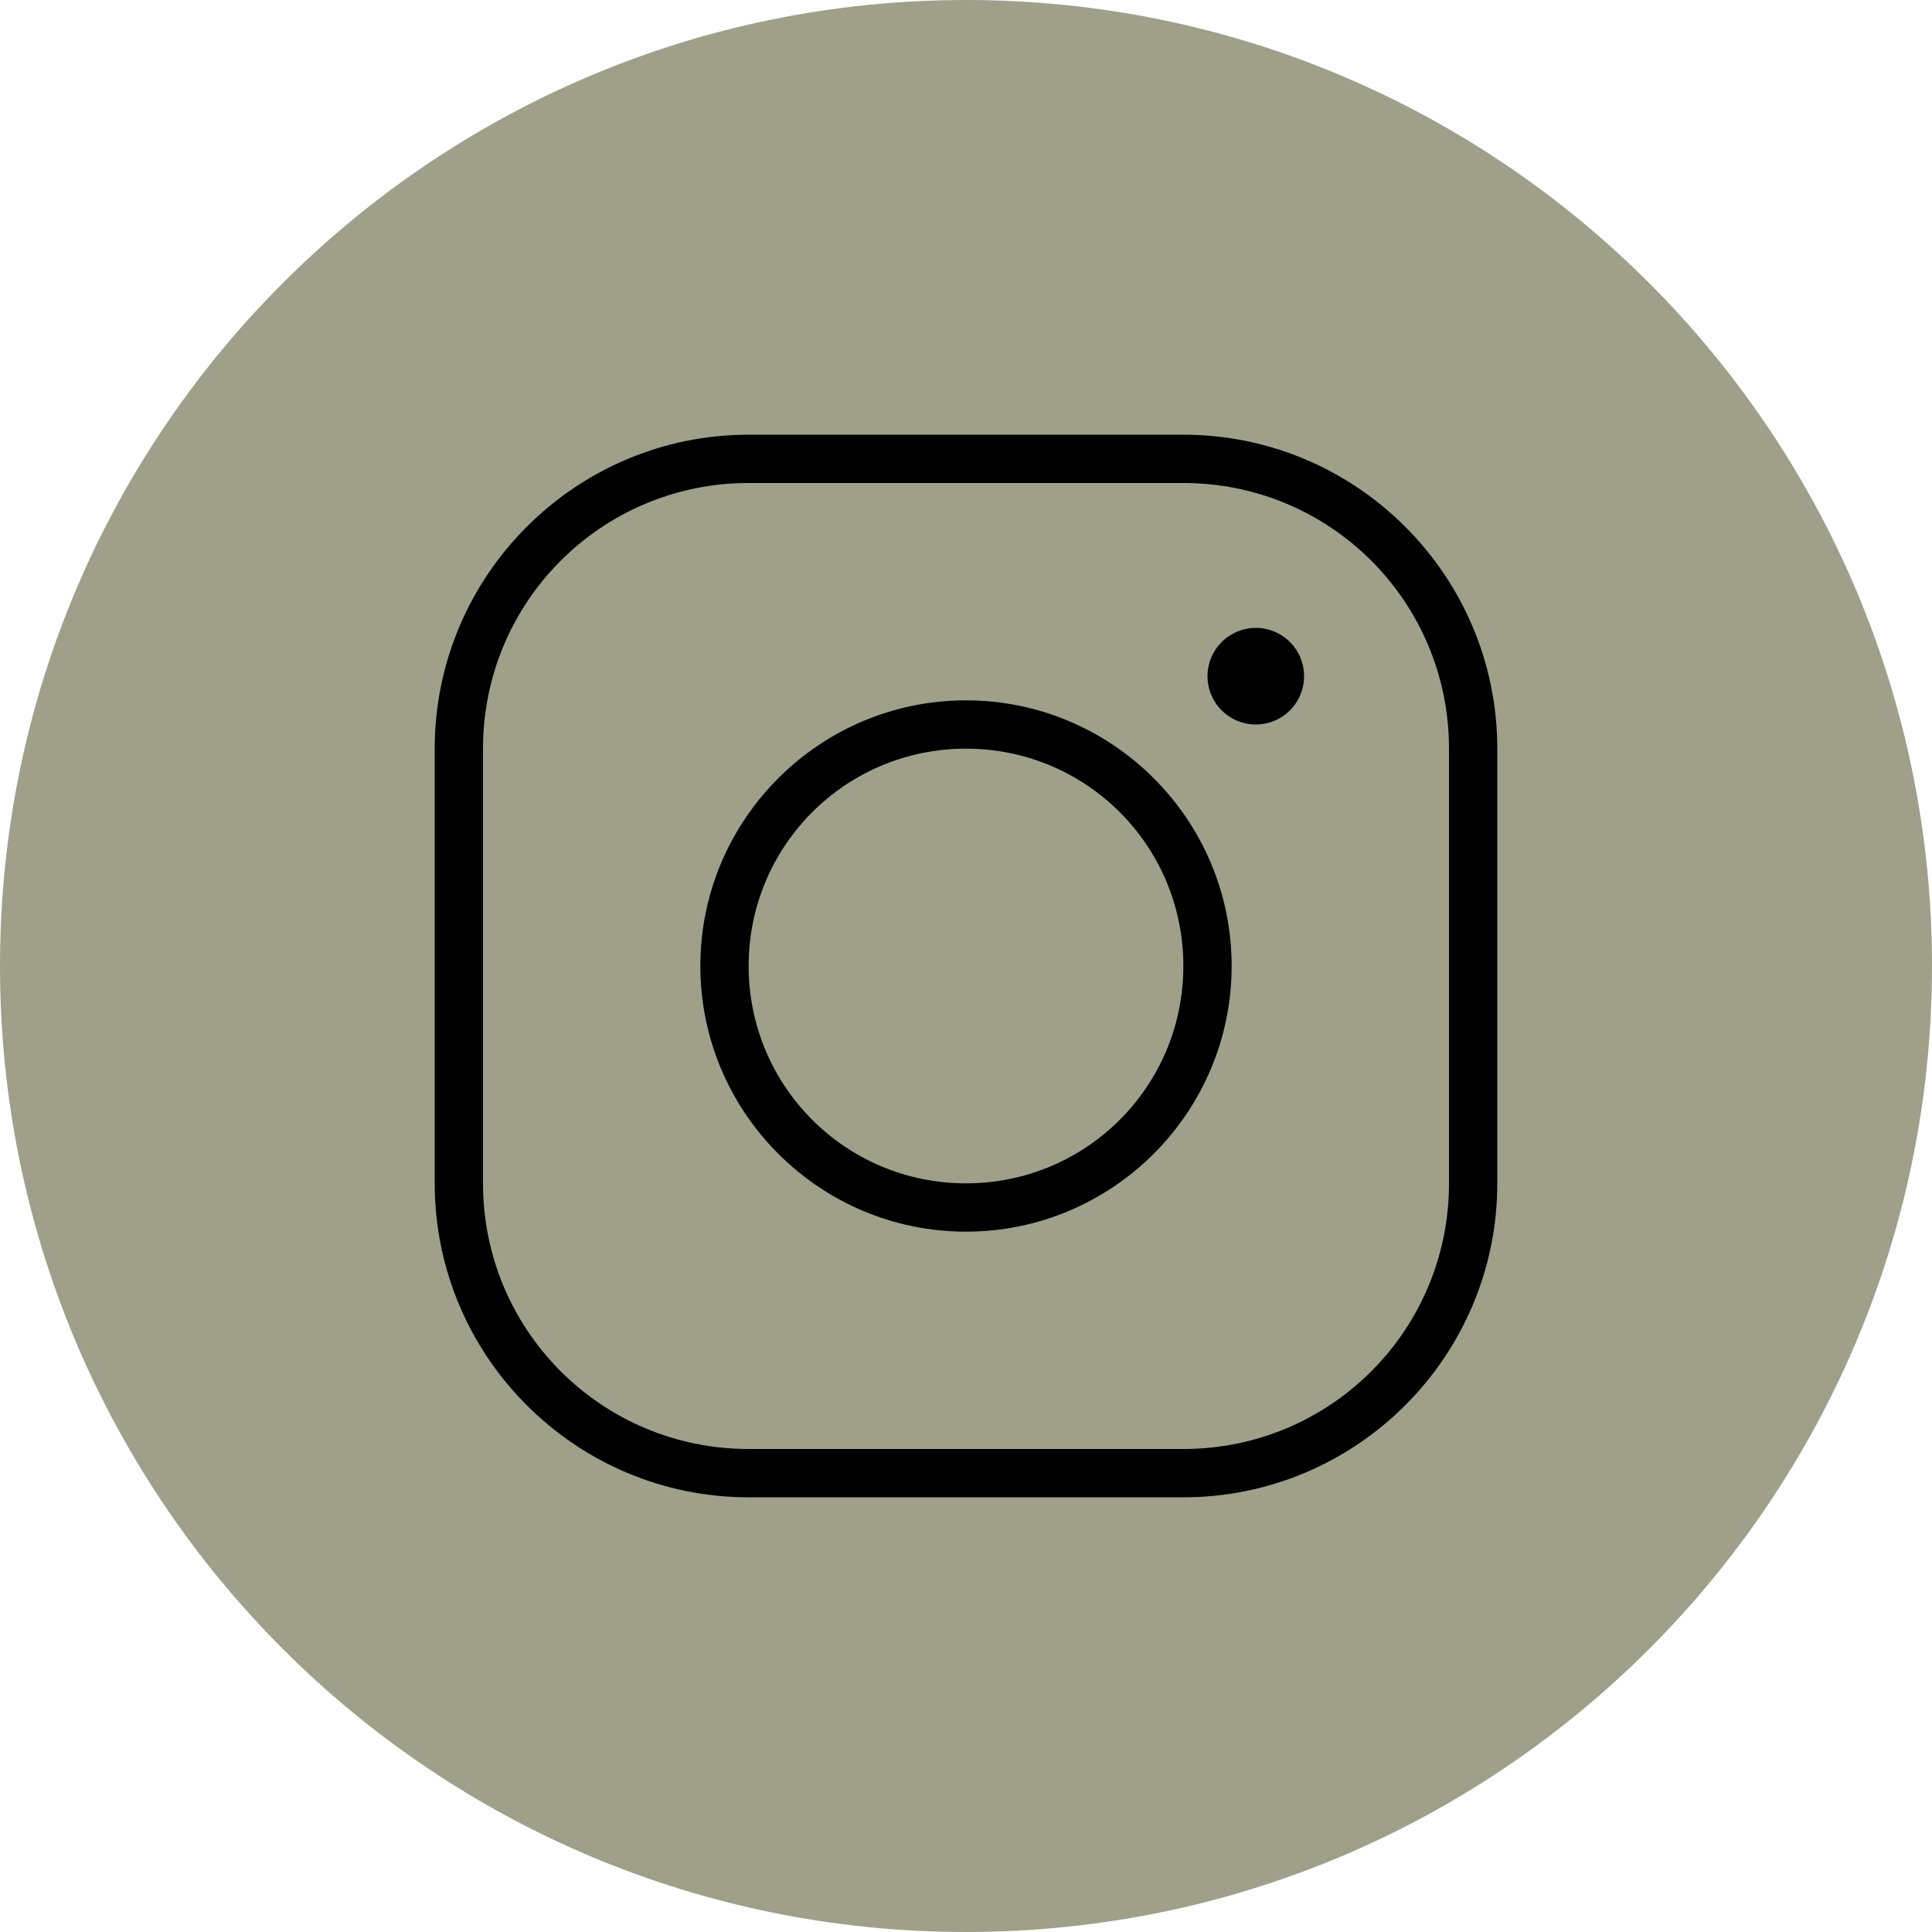 <svg width="40" height="40" viewBox="0 0 40 40" fill="none" xmlns="http://www.w3.org/2000/svg">
<path fill-rule="evenodd" clip-rule="evenodd" d="M20 40C31.046 40 40 31.046 40 20C40 8.954 31.046 0 20 0C8.954 0 0 8.954 0 20C0 31.046 8.954 40 20 40Z" fill="#9FA08A"/>
<path d="M15.5 9C11.916 9 9 11.916 9 15.5V24.5C9 28.084 11.916 31 15.5 31H24.5C28.084 31 31 28.084 31 24.5V15.5C31 11.916 28.084 9 24.5 9H15.5ZM15.5 10H24.5C27.543 10 30 12.457 30 15.5V24.5C30 27.543 27.543 30 24.5 30H15.5C12.457 30 10 27.543 10 24.5V15.5C10 12.457 12.457 10 15.5 10ZM26 13C25.735 13 25.48 13.105 25.293 13.293C25.105 13.48 25 13.735 25 14C25 14.265 25.105 14.52 25.293 14.707C25.48 14.895 25.735 15 26 15C26.265 15 26.52 14.895 26.707 14.707C26.895 14.52 27 14.265 27 14C27 13.735 26.895 13.48 26.707 13.293C26.52 13.105 26.265 13 26 13ZM20 14.5C16.968 14.5 14.5 16.968 14.5 20C14.5 23.032 16.968 25.5 20 25.5C23.032 25.5 25.5 23.032 25.5 20C25.5 16.968 23.032 14.5 20 14.5ZM20 15.5C22.491 15.5 24.5 17.509 24.5 20C24.5 22.491 22.491 24.5 20 24.5C17.509 24.5 15.5 22.491 15.5 20C15.5 17.509 17.509 15.5 20 15.5Z" fill="black"/>
</svg>

